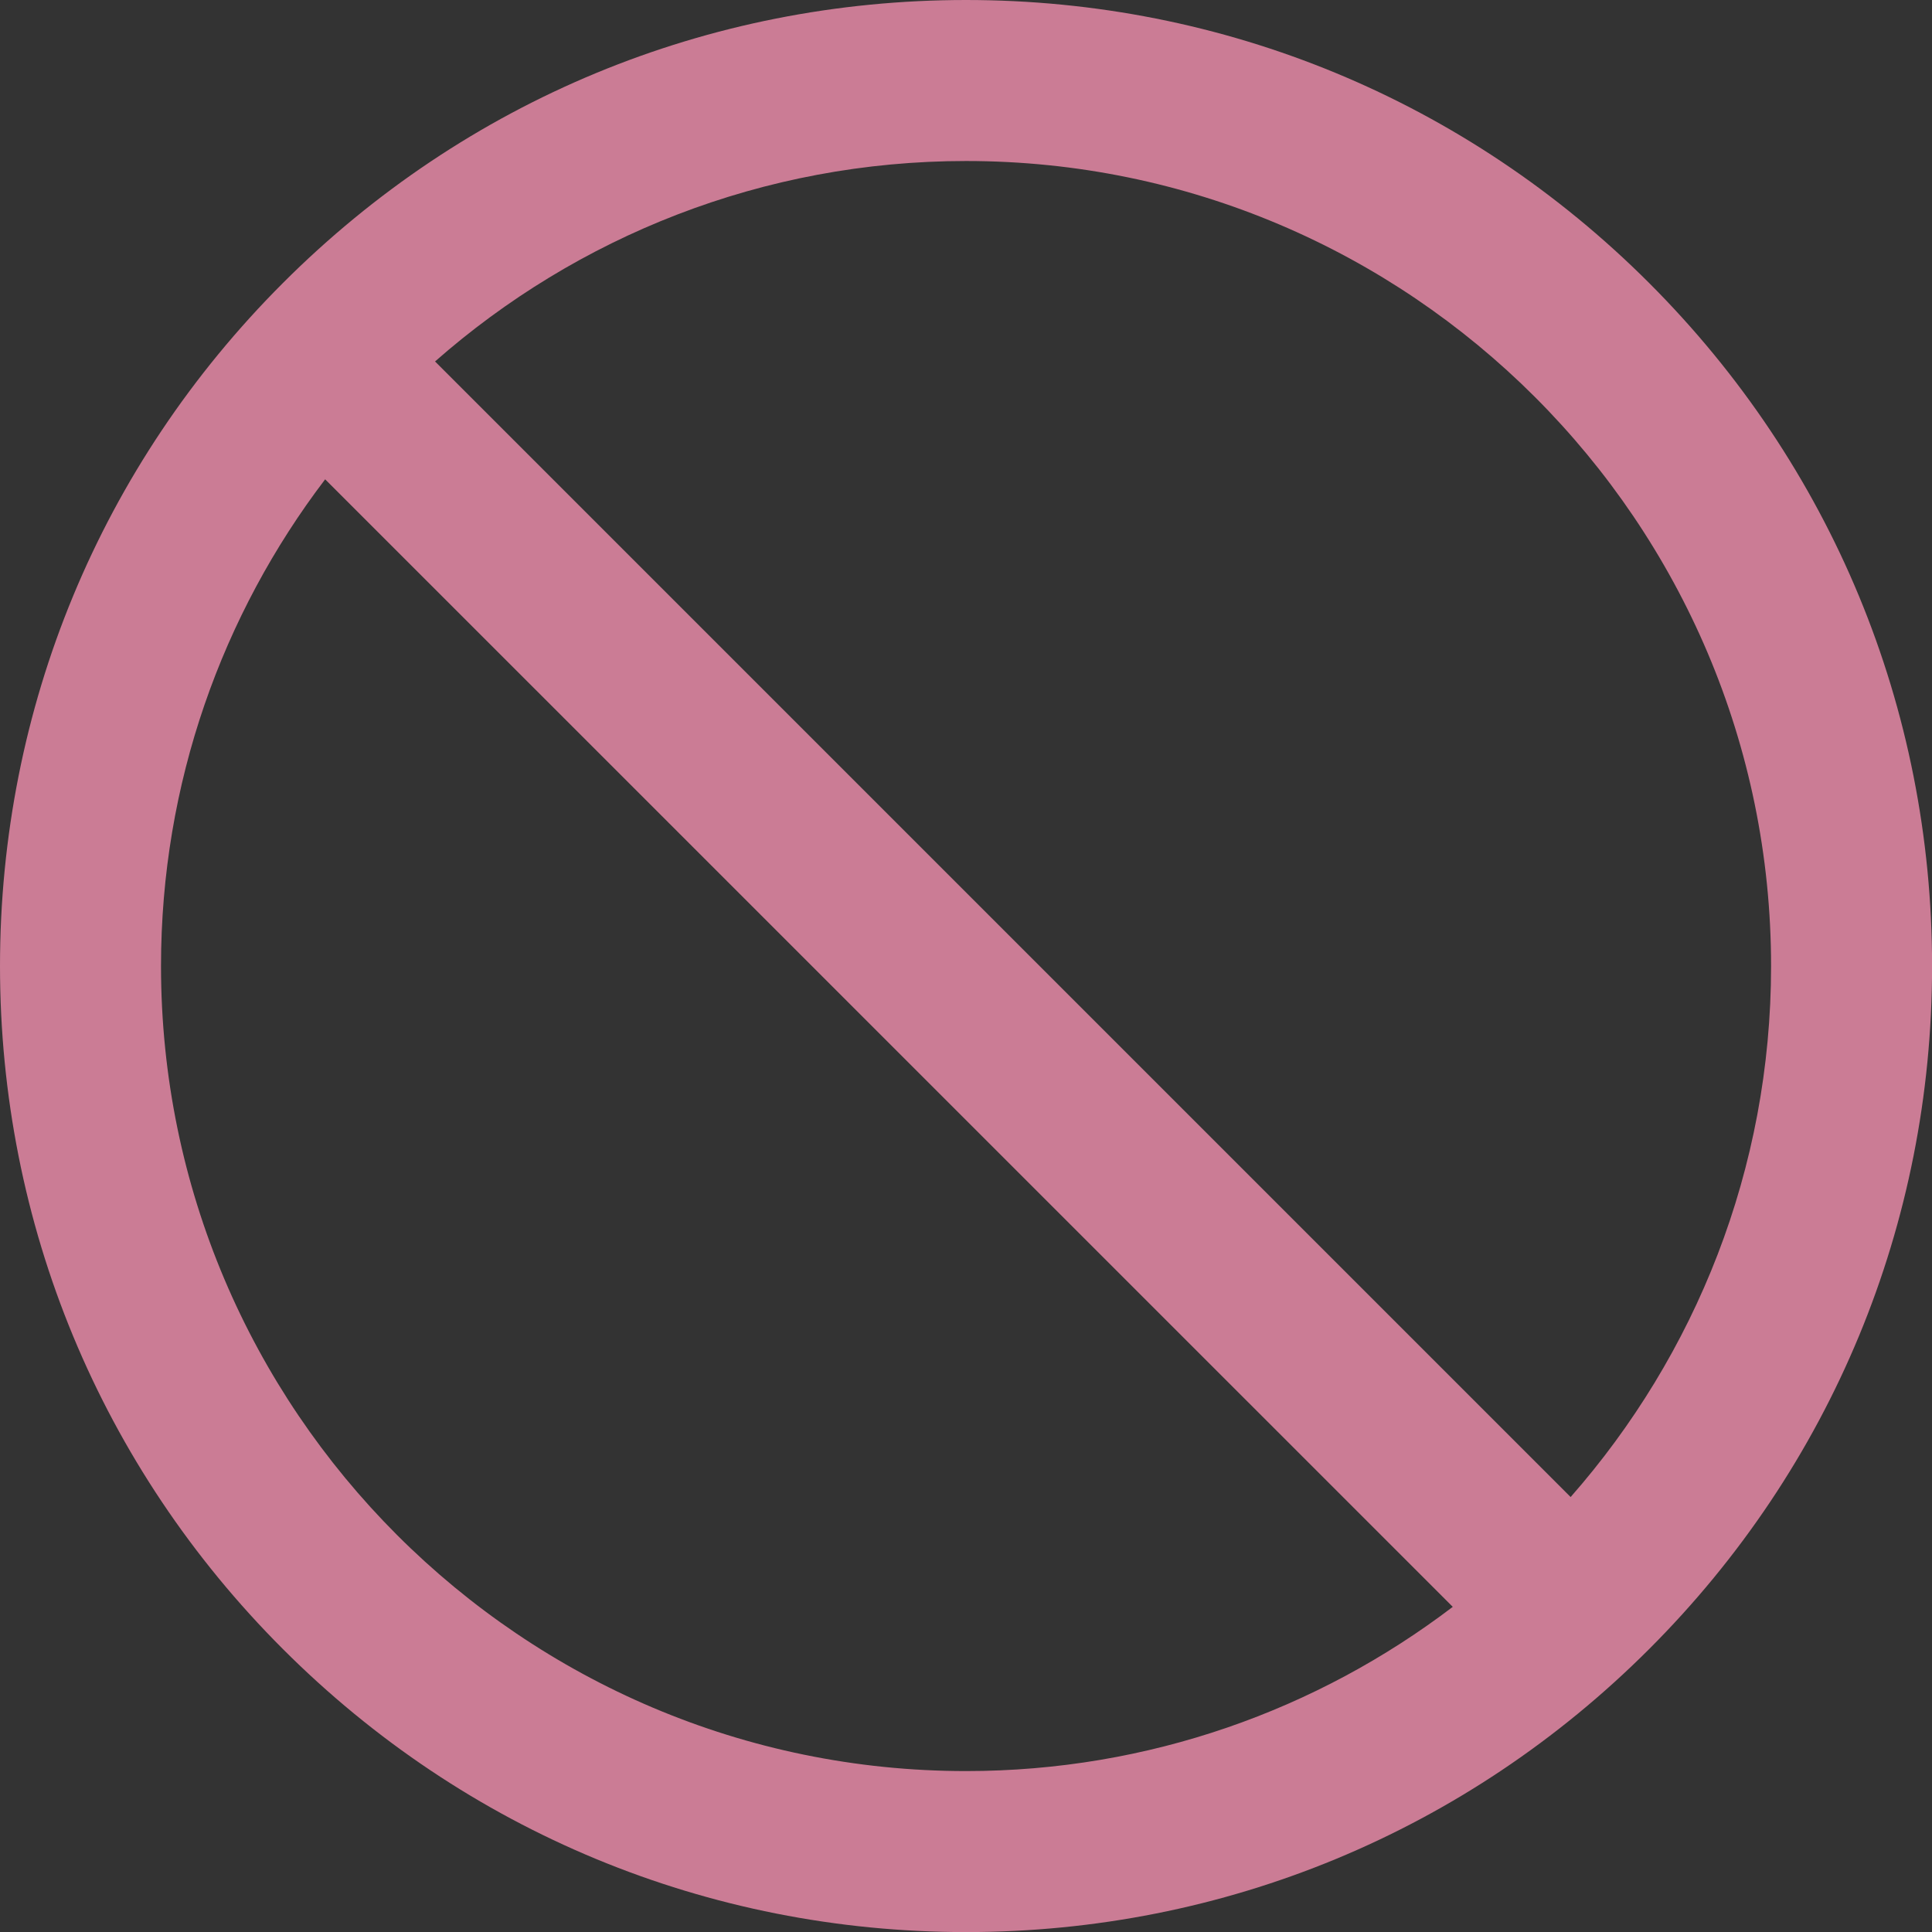 <svg xmlns="http://www.w3.org/2000/svg" width="23.999" height="23.999" viewBox="0 0 23.999 23.999">
  <rect x="0" y="0" width="23.999" height="23.999" fill="#333333" stroke="none"/>
  <g id="uczulenia_nowa" transform="translate(922 1595)" fill="#fff">
    <path d="M -910.673 -1572.021 C -913.358 -1572.182 -915.86 -1573.304 -917.778 -1575.222 C -919.717 -1577.16 -920.843 -1579.696 -920.984 -1582.415 C -920.691 -1576.844 -916.233 -1572.358 -910.673 -1572.021 Z M -907.817 -1572.216 C -906.204 -1572.54 -904.686 -1573.225 -903.348 -1574.244 L -903.074 -1574.453 C -904.46 -1573.326 -906.081 -1572.564 -907.817 -1572.216 Z M -901.958 -1575.495 L -901.739 -1575.744 C -900.073 -1577.638 -899.113 -1580.039 -899.009 -1582.547 C -899.116 -1579.905 -900.15 -1577.429 -901.958 -1575.495 Z M -899.02 -1583.674 C -899.359 -1589.26 -903.886 -1593.733 -909.494 -1593.989 C -906.747 -1593.865 -904.18 -1592.736 -902.222 -1590.778 C -900.304 -1588.86 -899.182 -1586.359 -899.02 -1583.674 Z M -920.848 -1584.839 C -920.535 -1586.706 -919.748 -1588.451 -918.546 -1589.928 L -918.756 -1589.651 C -919.847 -1588.219 -920.556 -1586.58 -920.848 -1584.839 Z M -914.06 -1586.56 L -917.254 -1589.753 L -918.025 -1590.524 L -918.024 -1590.524 L -917.303 -1589.803 L -914.06 -1586.56 Z M -917.499 -1591.048 C -915.536 -1592.88 -913.016 -1593.916 -910.331 -1593.995 C -912.883 -1593.918 -915.331 -1592.954 -917.257 -1591.261 L -917.499 -1591.048 Z" stroke="none"/>
    <path d="M -910 -1571 C -913.206 -1571 -916.219 -1572.249 -918.485 -1574.515 C -920.752 -1576.781 -922 -1579.795 -922 -1583 C -922 -1586.205 -920.752 -1589.219 -918.485 -1591.485 C -916.219 -1593.752 -913.206 -1595 -910 -1595 C -906.795 -1595 -903.782 -1593.752 -901.515 -1591.485 C -899.249 -1589.219 -898 -1586.205 -898 -1583 C -898 -1579.795 -899.249 -1576.781 -901.515 -1574.515 C -903.782 -1572.249 -906.795 -1571 -910 -1571 Z M -917.961 -1589.046 C -919.24 -1587.366 -920 -1585.27 -920 -1583 C -920 -1577.486 -915.514 -1573 -910 -1573 C -907.73 -1573 -905.634 -1573.761 -903.954 -1575.04 L -917.961 -1589.046 Z M -910 -1593 C -912.525 -1593 -914.835 -1592.059 -916.596 -1590.51 L -902.49 -1576.404 C -900.941 -1578.166 -900 -1580.475 -900 -1583 C -900 -1588.514 -904.487 -1593 -910 -1593 Z" stroke="none" fill="#cb7c95"/>
  </g>
</svg>
